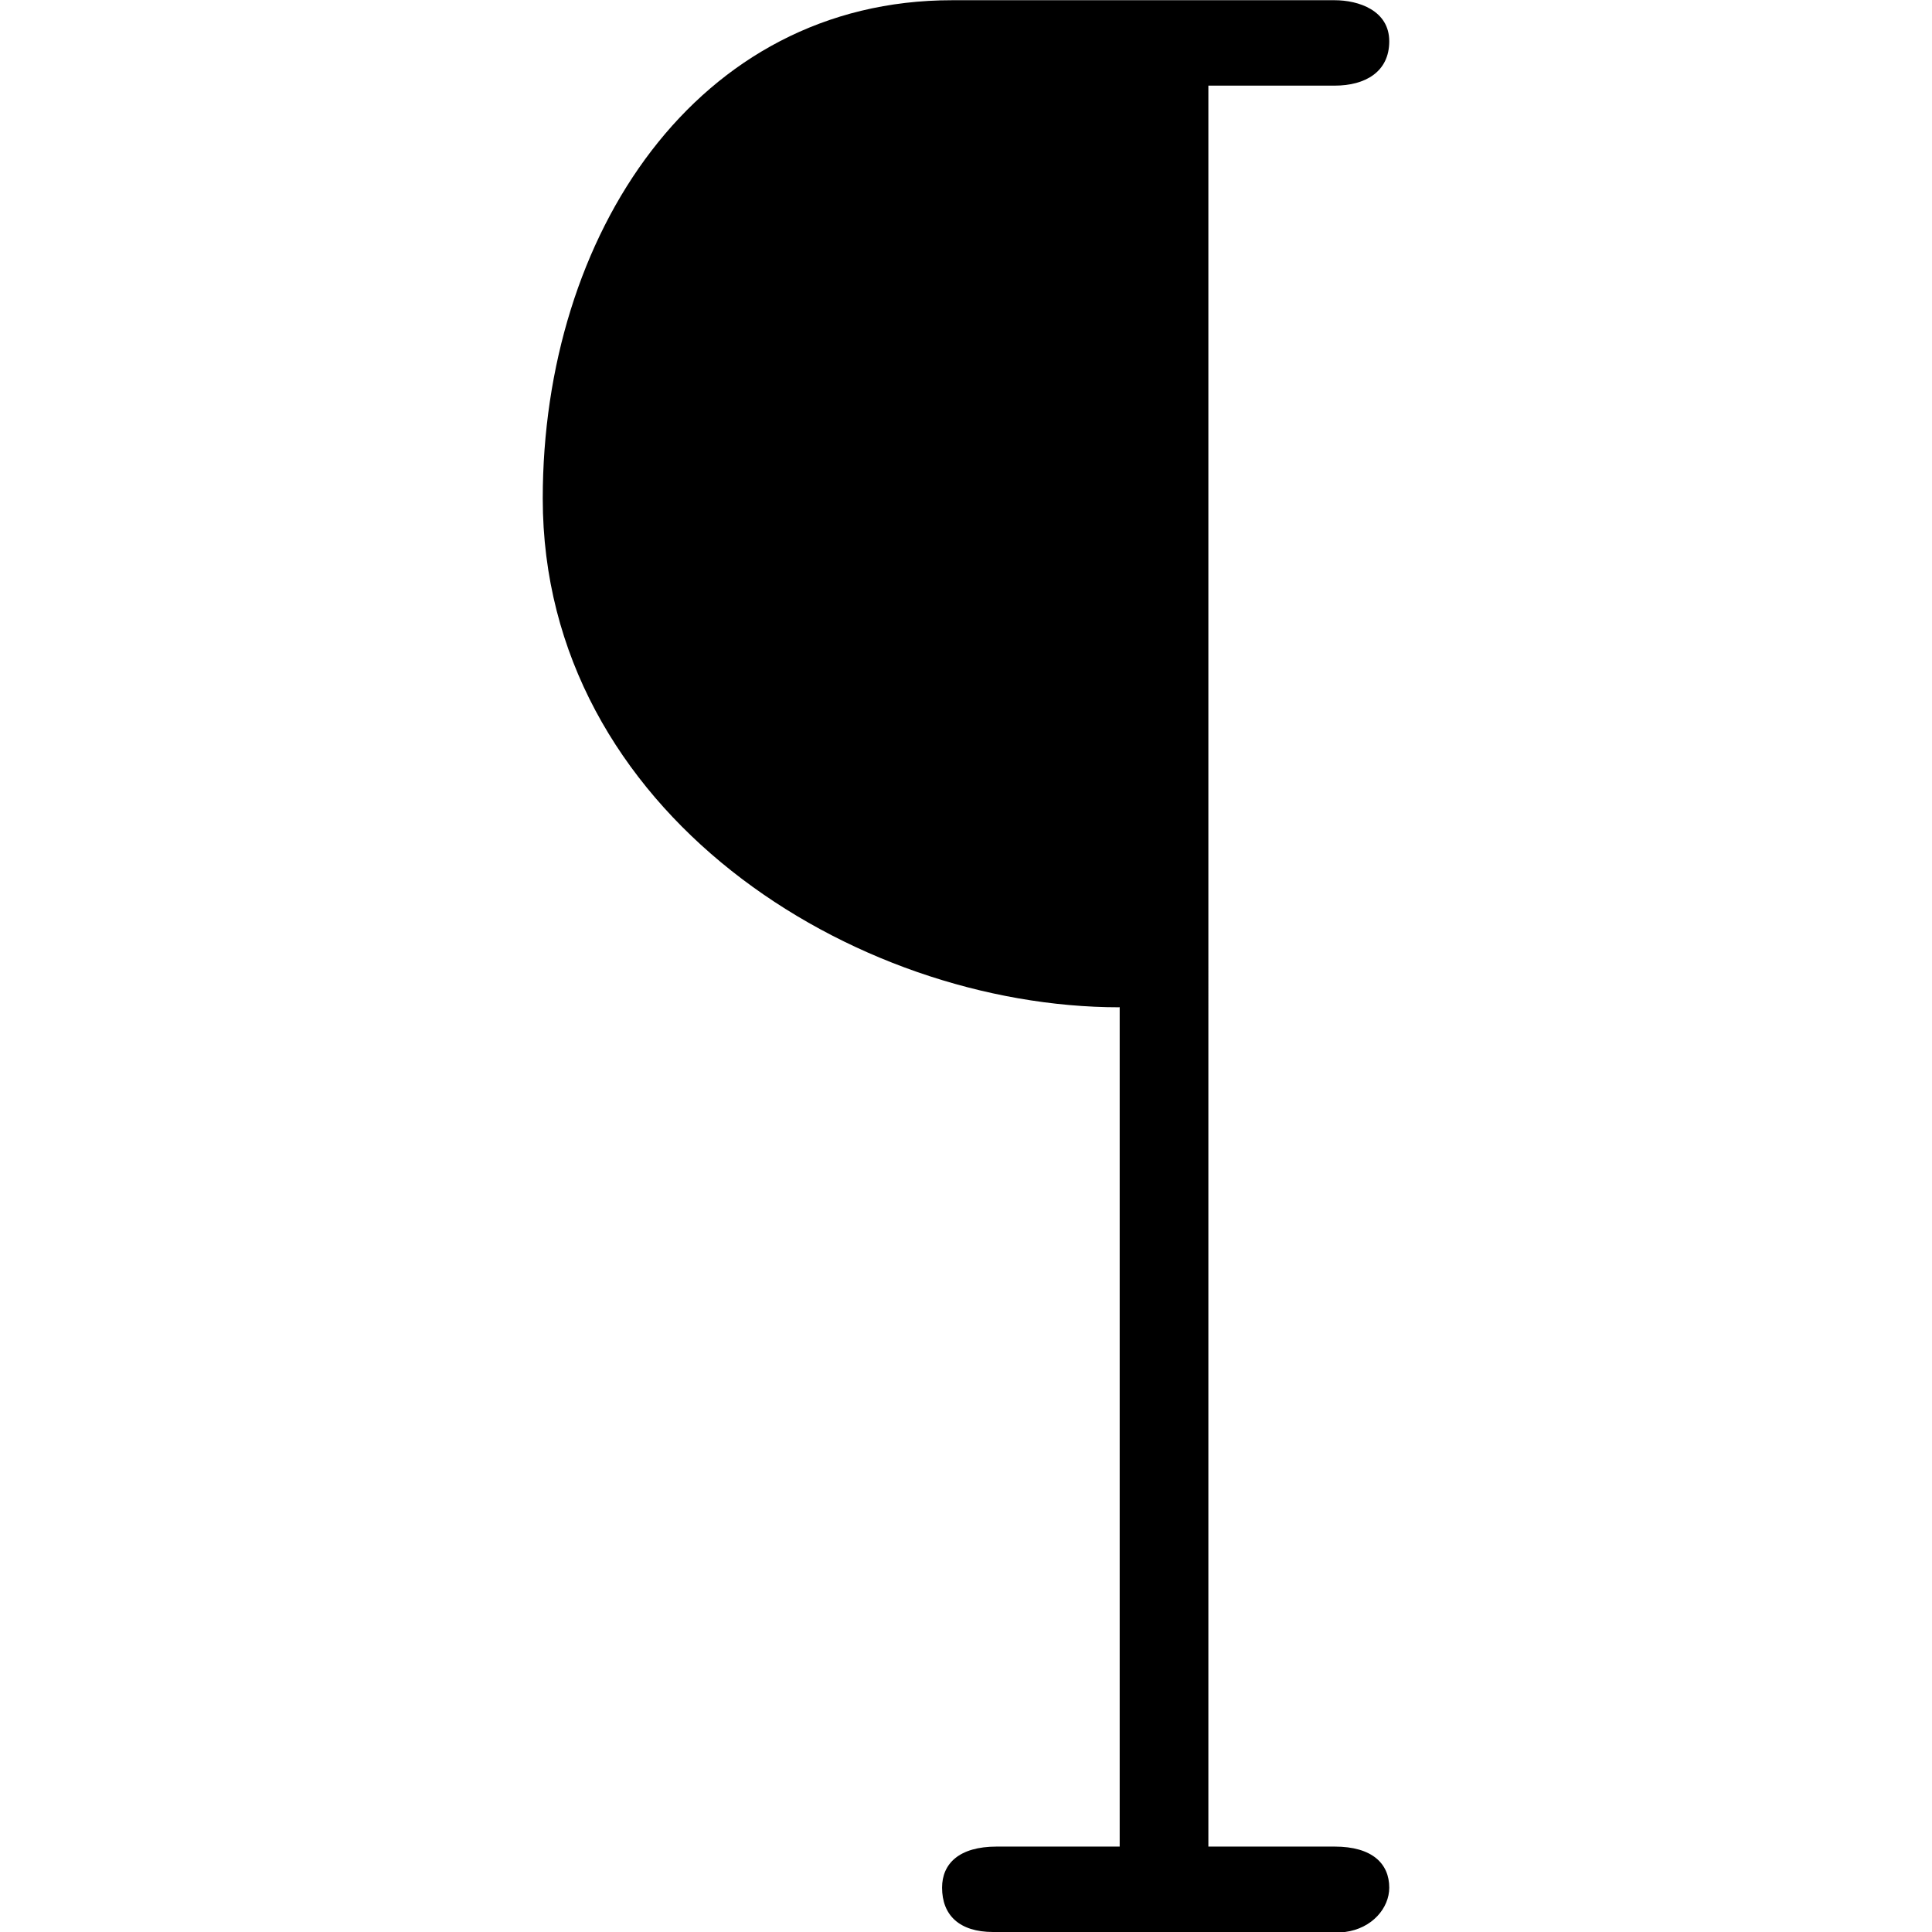 <svg xmlns="http://www.w3.org/2000/svg" xmlns:xlink="http://www.w3.org/1999/xlink" width="64" height="64" viewBox="0 0 3.875 8.844"><svg overflow="visible" x="-.547" y="6.922"><path style="stroke:none" d="M3.188-2.313v3.844h-.563c-.172 0-.25.078-.25.188 0 .125.078.203.234.203h1.61c.125-.016.203-.11.203-.203 0-.11-.078-.188-.25-.188h-.578V-6.53h.578c.14 0 .25-.063.25-.203 0-.141-.14-.188-.25-.188h-1.75C1.25-6.922.547-5.844.547-4.64c0 1.438 1.422 2.329 2.64 2.329zm0 0"/></svg></svg>